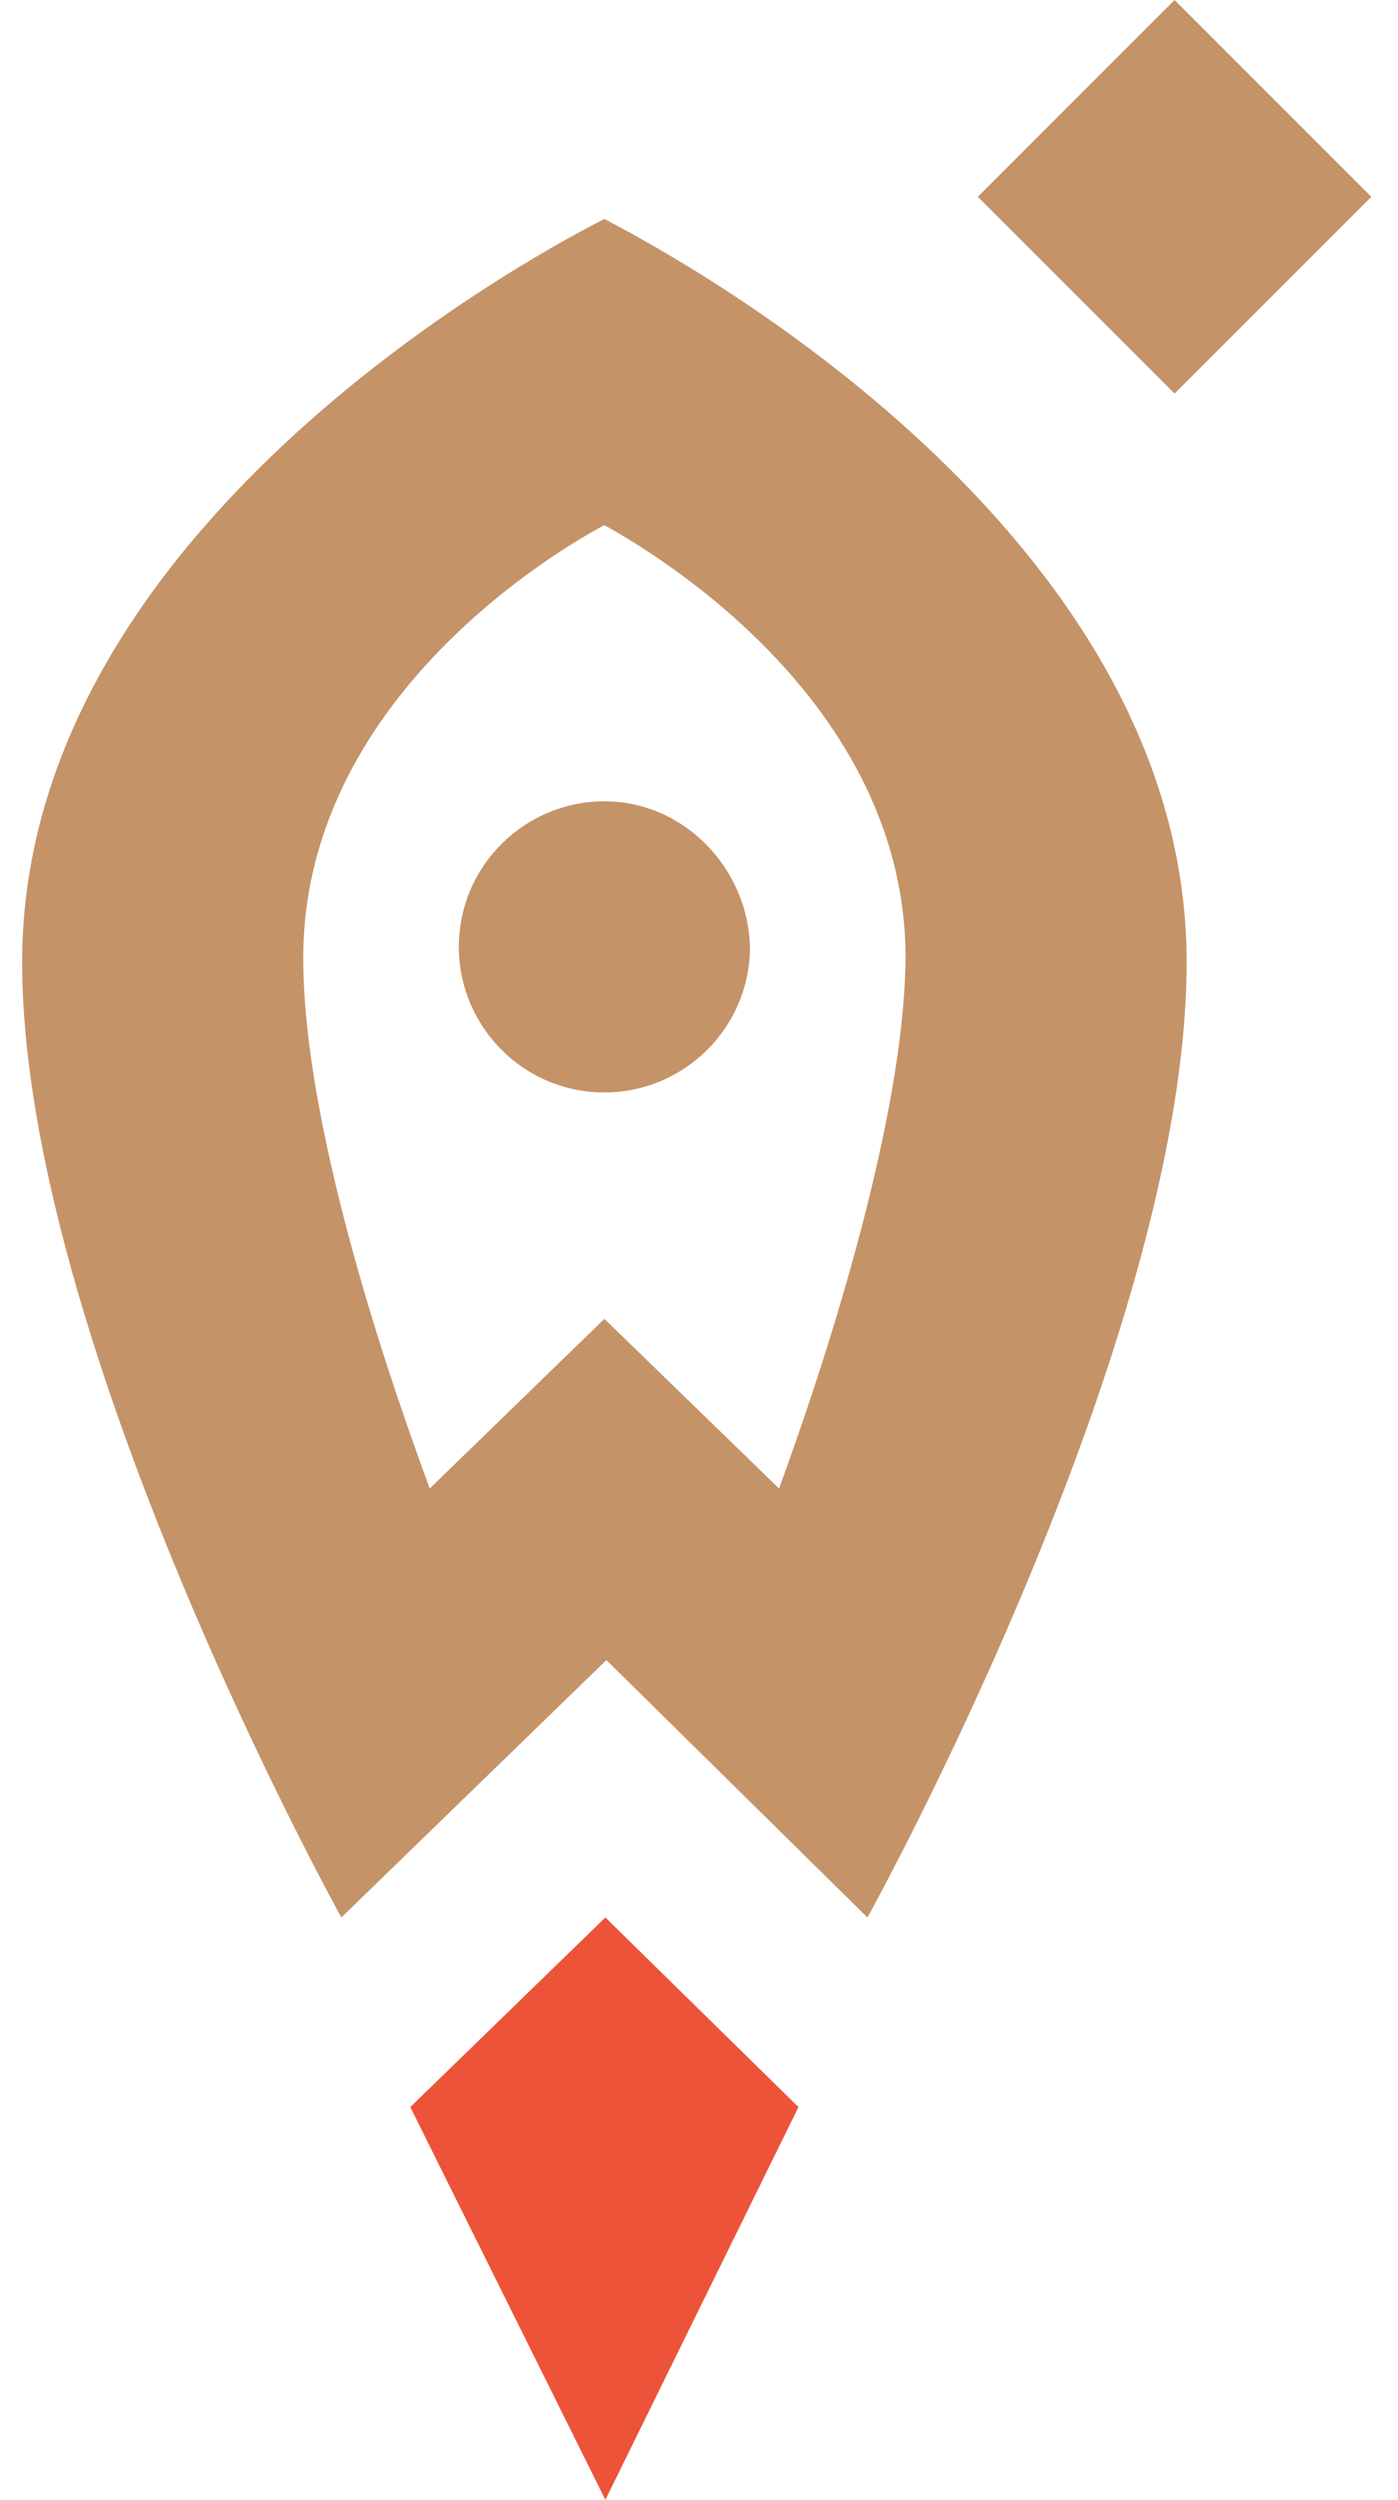 <svg width="33" height="59" viewBox="0 0 33 59" fill="none" xmlns="http://www.w3.org/2000/svg">
    <path d="M18.848 49.73L14.29 45.255L9.685 49.73L14.29 59L18.848 49.73Z" fill="#ED5338"/>
    <path d="M14.267 18.912C12.397 18.912 10.831 20.428 10.831 22.348C10.831 24.218 12.347 25.784 14.267 25.784C16.137 25.784 17.703 24.268 17.703 22.348C17.652 20.479 16.137 18.912 14.267 18.912Z" fill="#C59368"/>
    <path d="M14.267 5.168C13.272 5.675 0.523 12.21 0.523 22.704C0.523 31.679 8.058 45.256 8.058 45.256L14.314 39.181L20.476 45.256C20.476 45.256 28.011 31.679 28.011 22.704C28.011 12.21 15.215 5.675 14.267 5.168ZM18.39 35.131L14.267 31.127L10.144 35.131C9.954 34.578 7.158 27.307 7.158 22.612C7.158 16.215 13.746 12.671 14.267 12.394C14.741 12.671 21.376 16.215 21.376 22.612C21.329 27.307 18.58 34.578 18.39 35.131Z" fill="#C59368"/>
    <path d="M27.726 0L23.082 4.645L27.726 9.289L32.37 4.645L27.726 0Z" fill="#C59368"/>
</svg>
